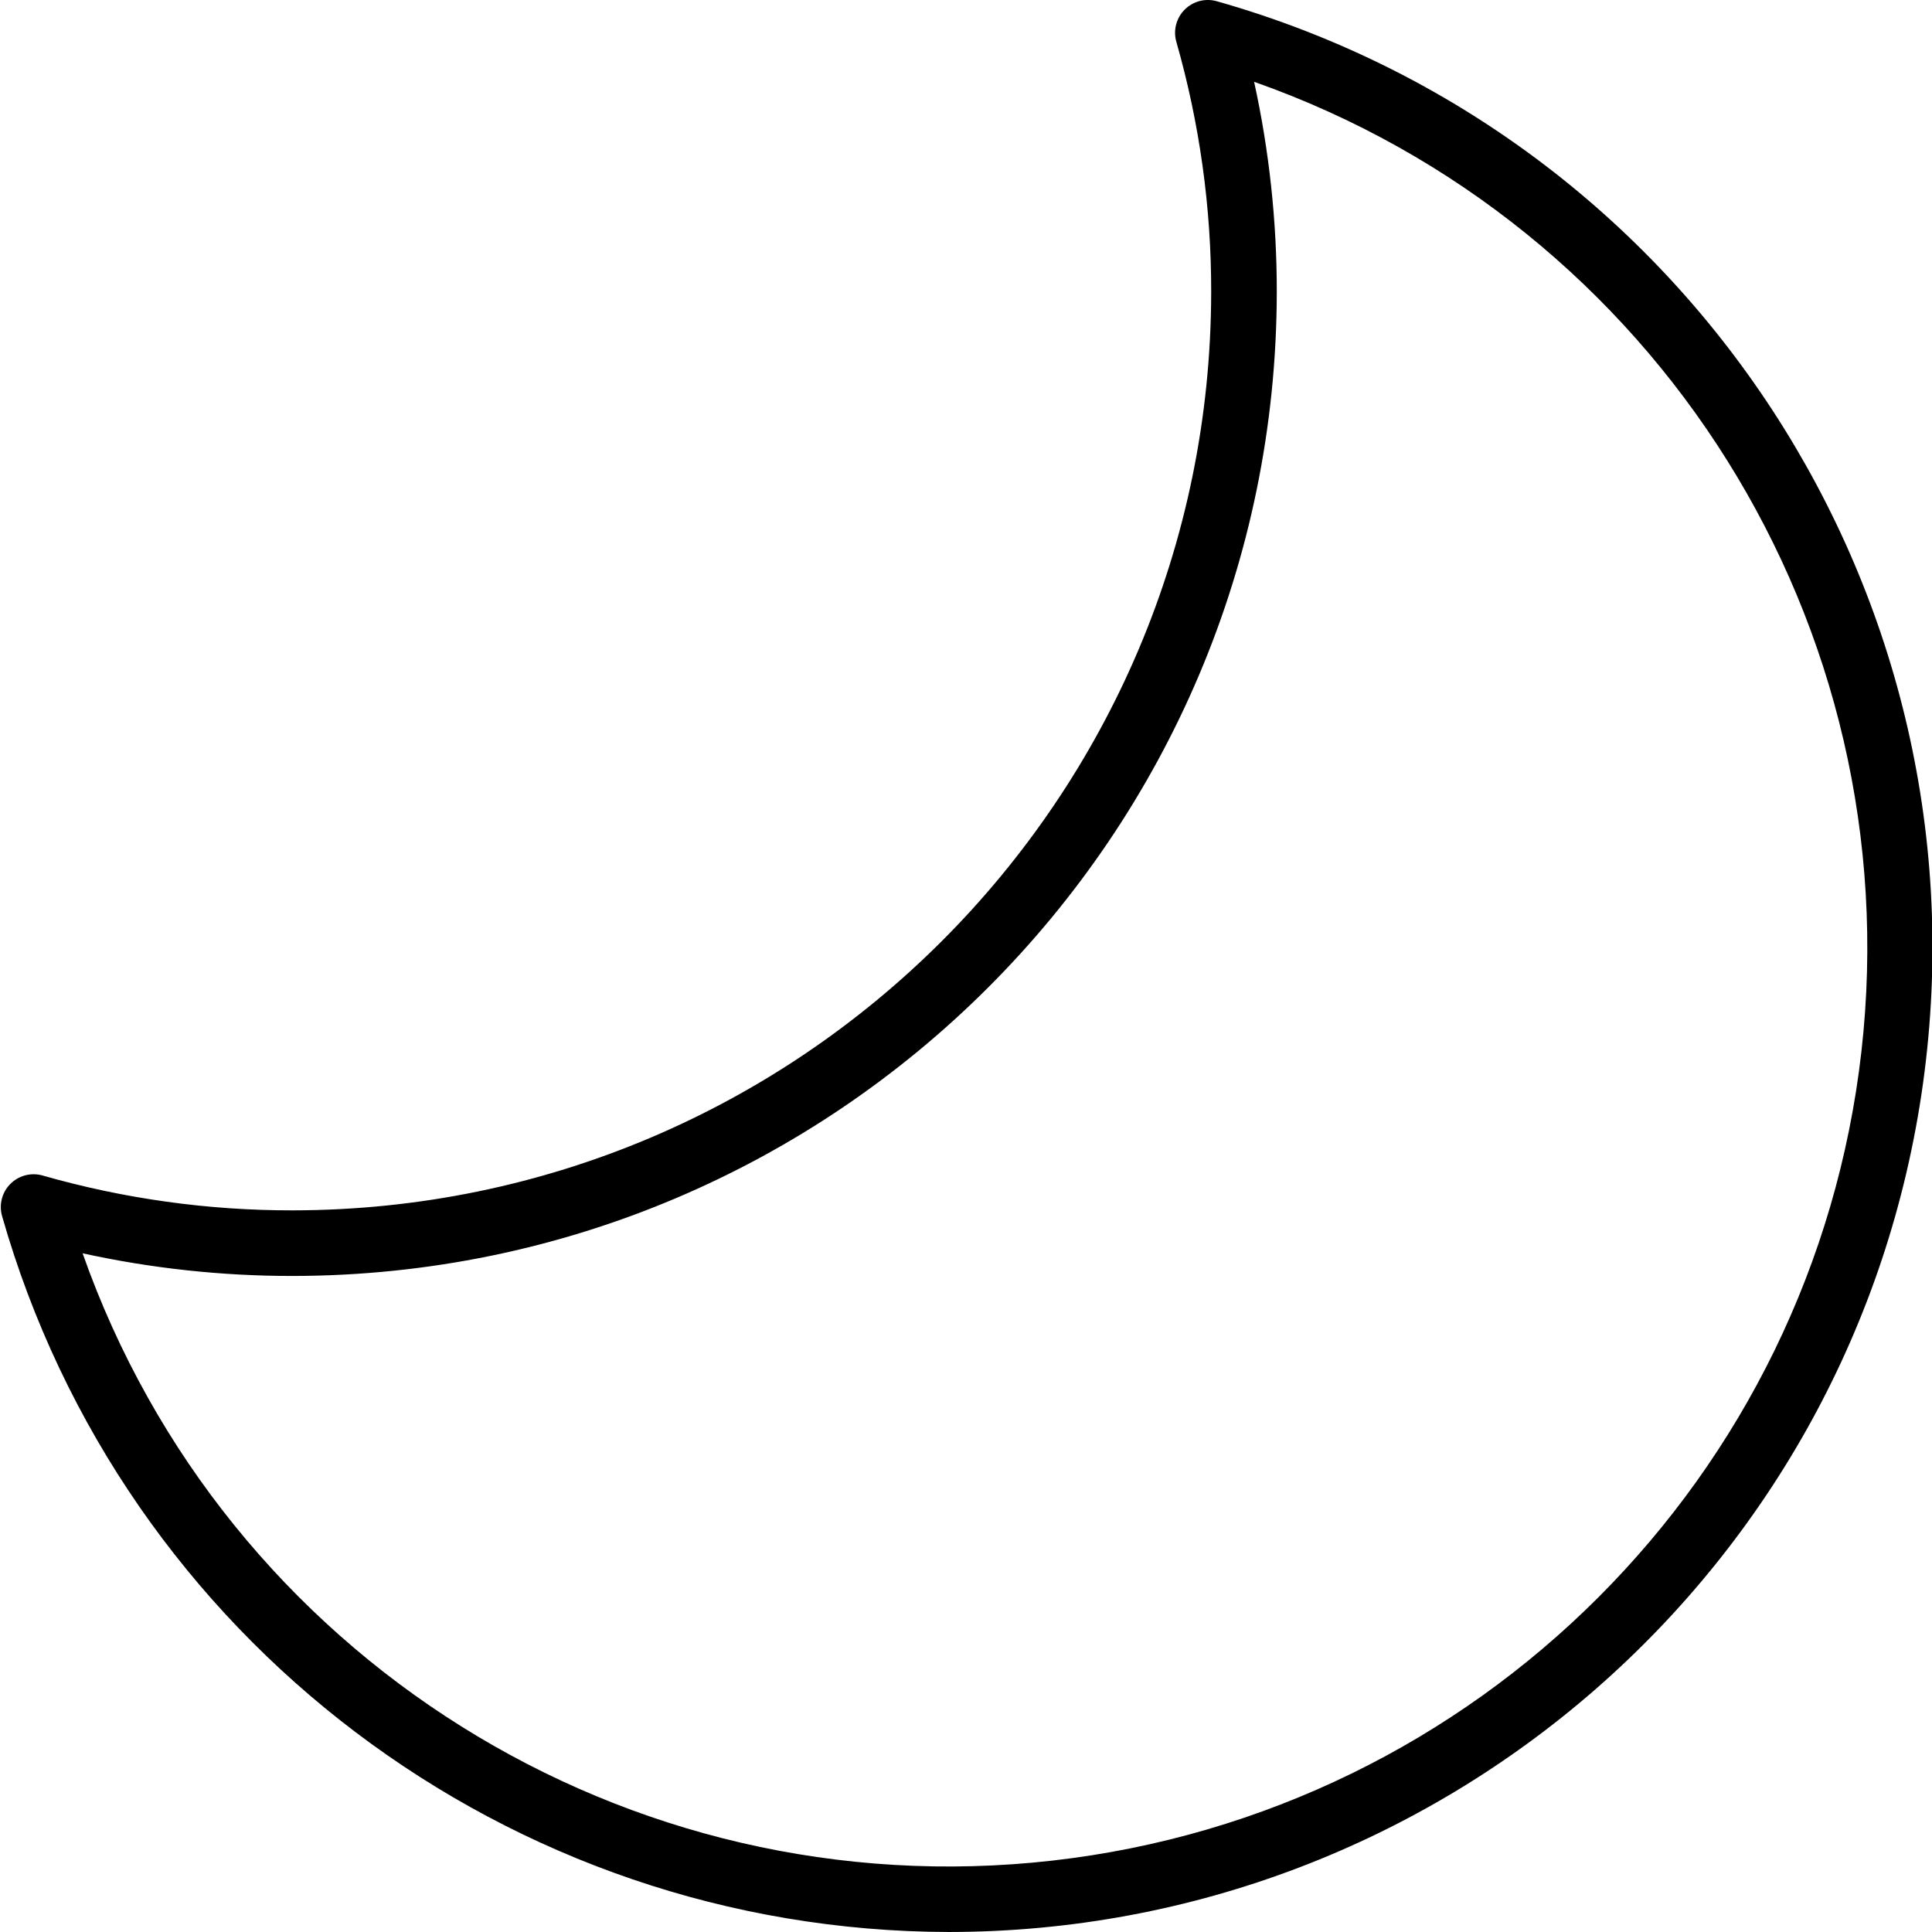 <?xml version="1.0" encoding="UTF-8" standalone="no"?>
<svg
   xmlns:dc="http://purl.org/dc/elements/1.1/"
   xmlns:cc="http://creativecommons.org/ns#"
   xmlns:rdf="http://www.w3.org/1999/02/22-rdf-syntax-ns#"
   xmlns:svg="http://www.w3.org/2000/svg"
   xmlns="http://www.w3.org/2000/svg"
   xmlns:sodipodi="http://sodipodi.sourceforge.net/DTD/sodipodi-0.dtd"
   xmlns:inkscape="http://www.inkscape.org/namespaces/inkscape"
   height="471pt"
   viewBox="0 0 471 471.197"
   width="471pt"
   version="1.1"
   id="svg55"
   sodipodi:docname="clear_night.svg"
   inkscape:version="1.0.1 (c497b03c, 2020-09-10)">
  <defs
     id="defs59" />
  <sodipodi:namedview
     pagecolor="#ffffff"
     bordercolor="#666666"
     borderopacity="1"
     objecttolerance="10"
     gridtolerance="10"
     guidetolerance="10"
     inkscape:pageopacity="0"
     inkscape:pageshadow="2"
     inkscape:window-width="1871"
     inkscape:window-height="1155"
     id="namedview57"
     showgrid="false"
     inkscape:zoom="1.1703822"
     inkscape:cx="314"
     inkscape:cy="314"
     inkscape:window-x="49"
     inkscape:window-y="23"
     inkscape:window-maximized="1"
     inkscape:current-layer="svg55" />
  <path
     d="m231.297 471.195c-107.293-.227-201.469-71.453-230.898-174.629-.789-2.793 0-5.797 2.055-7.844s5.062-2.82 7.852-2.023c19.832 5.668 40.363 8.527 60.992 8.496 123.652-.141 223.859-100.344 224-224 .031-20.625-2.832-41.156-8.496-60.992-.801-2.789-.027-5.793 2.02-7.848 2.051-2.059 5.051-2.844 7.844-2.055 115.215 32.672 188.711 145.277 172.246 263.895-16.469 118.621-117.859 206.949-237.613 207zm-211.25-165.527c34.695 98.449 132.793 159.883 236.512 148.117 103.715-11.766 185.559-93.609 197.324-197.328 11.766-103.715-49.668-201.812-148.117-236.508 3.691 16.832 5.543 34.016 5.531 51.246-.152 132.488-107.516 239.852-240 240-17.234.016-34.418-1.836-51.25-5.527zm0 0"
     fill="#1e81ce"
     id="path53"
     style="fill:#000000" />
</svg>
